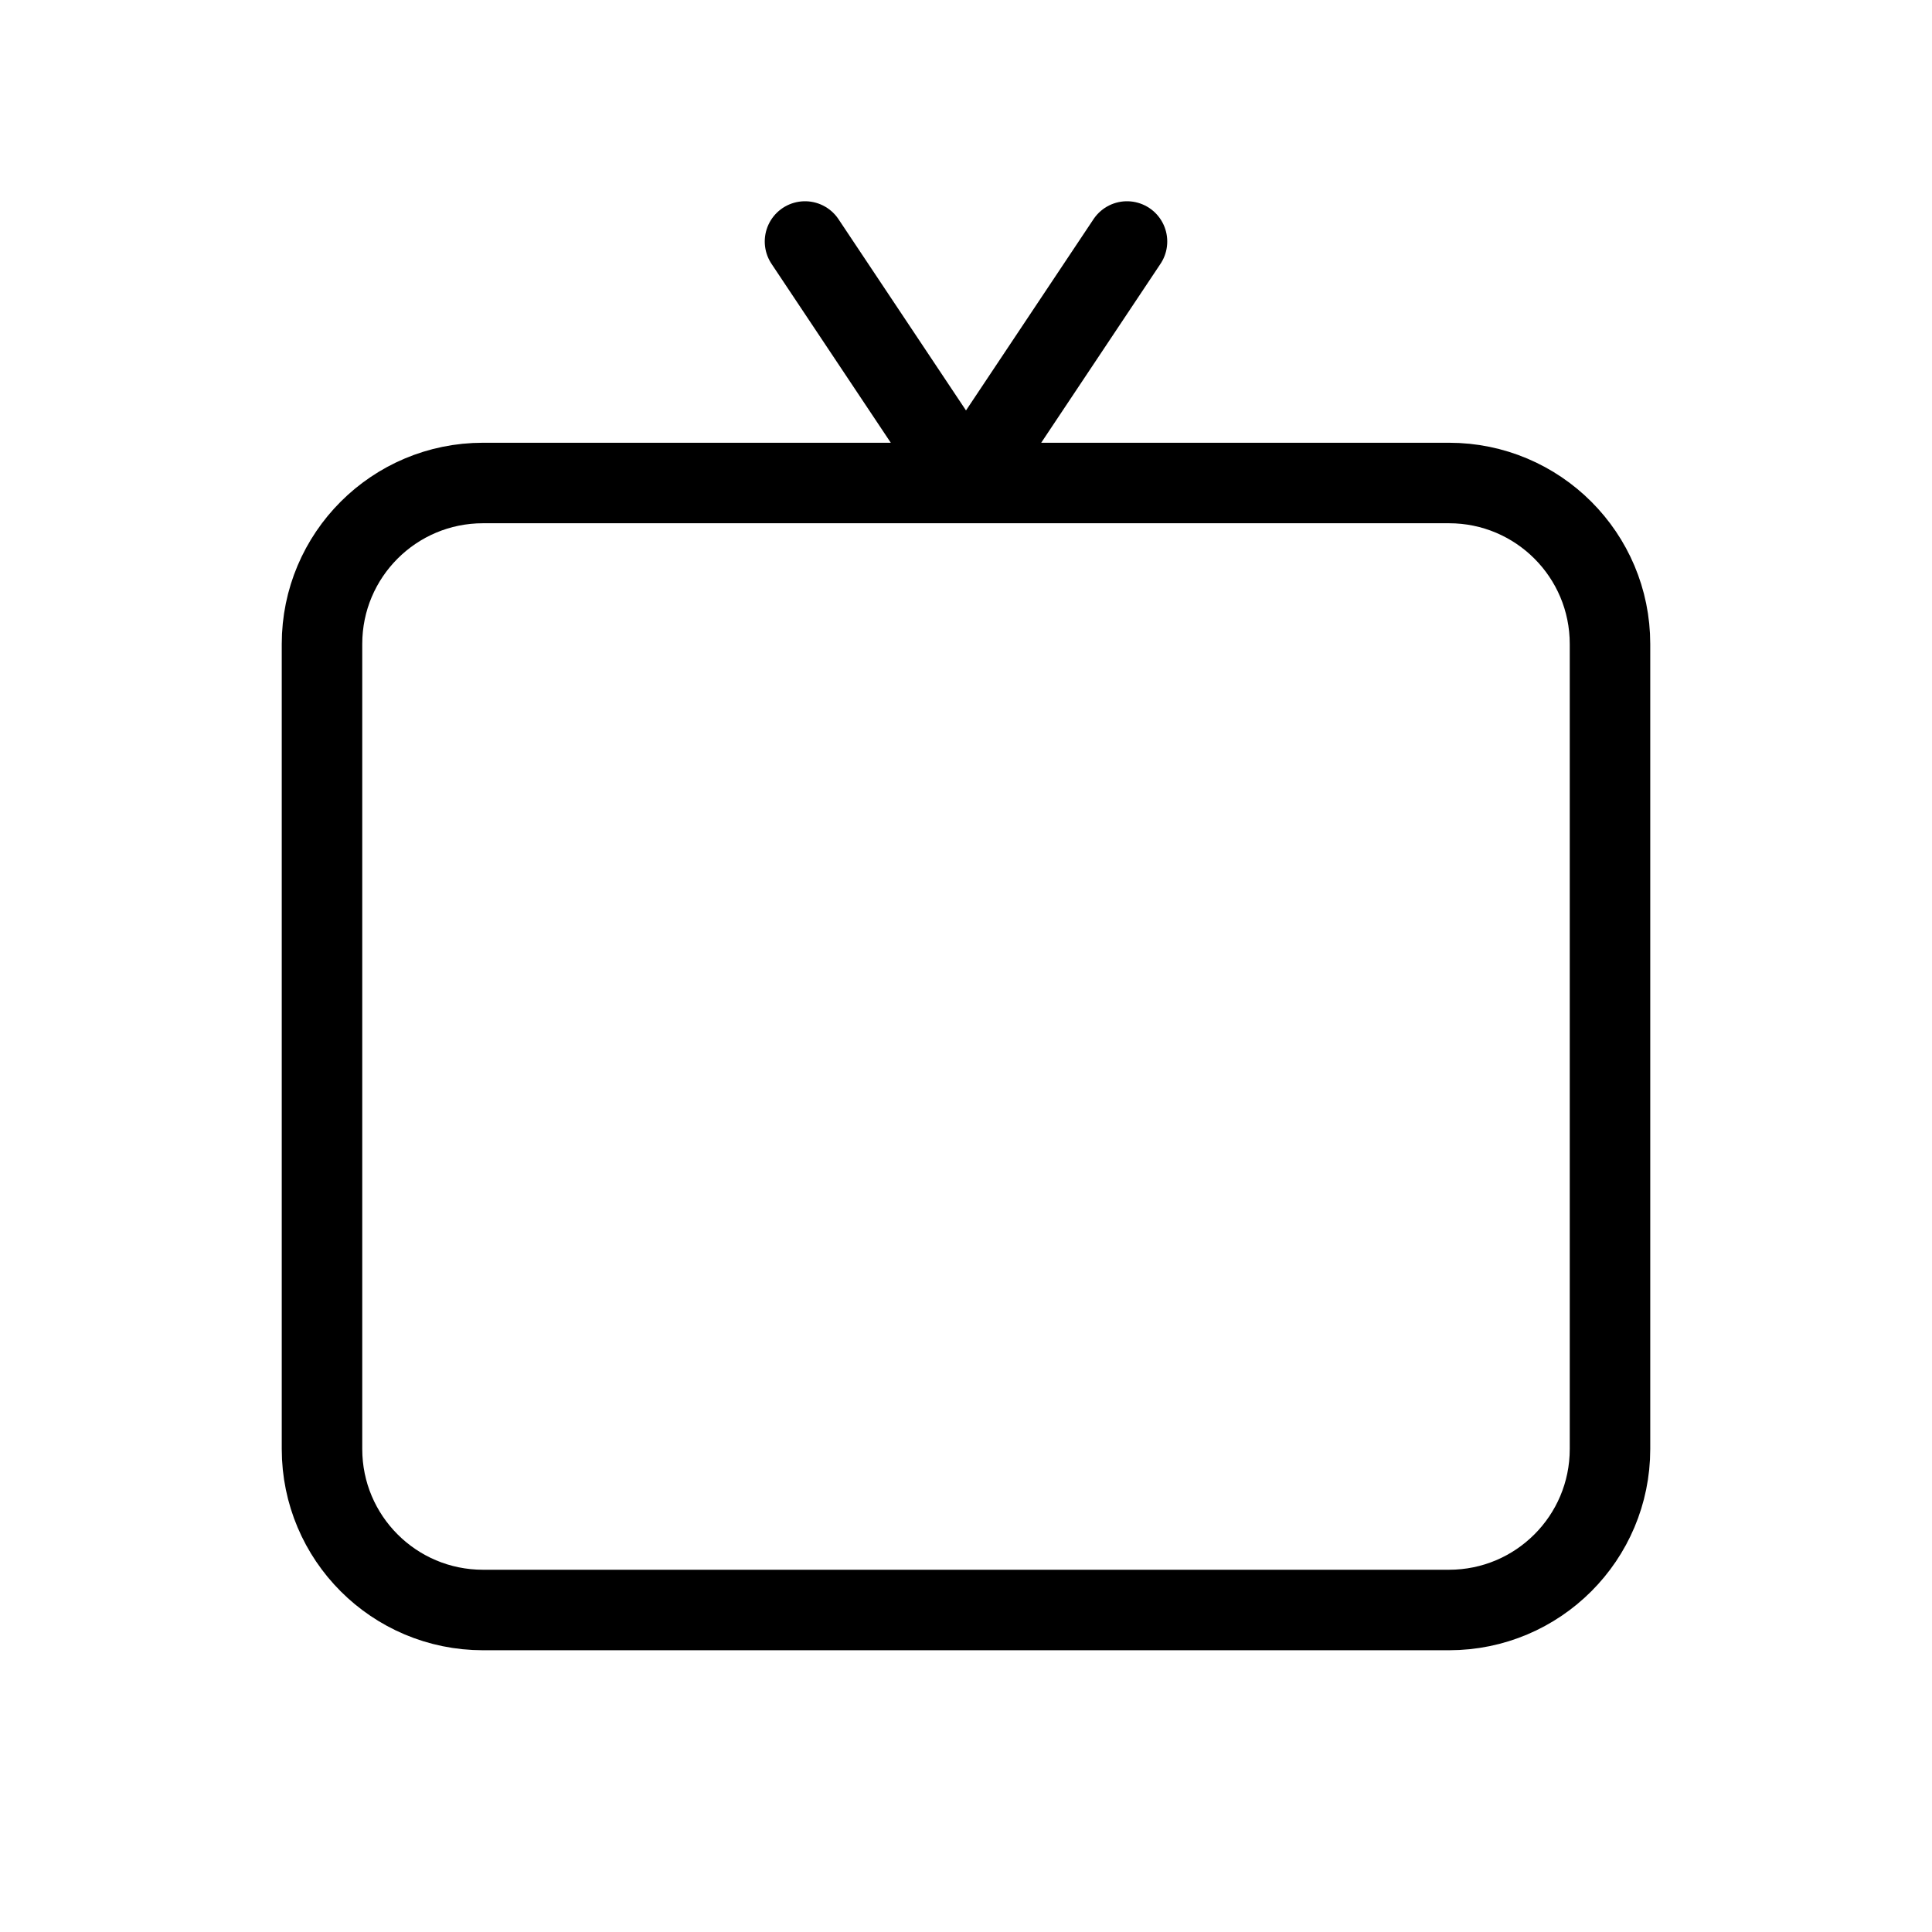 <svg width="24" height="24" viewBox="0 0 24 24" fill="none" xmlns="http://www.w3.org/2000/svg">
<path d="M12 6H6C4.895 6 4 6.895 4 8V18C4 19.105 4.895 20 6 20H18C19.105 20 20 19.105 20 18V8C20 6.895 19.105 6 18 6H12ZM12 6L10 3M12 6L14 3" stroke="black" stroke-linecap="round" stroke-linejoin="round"/>
</svg>
